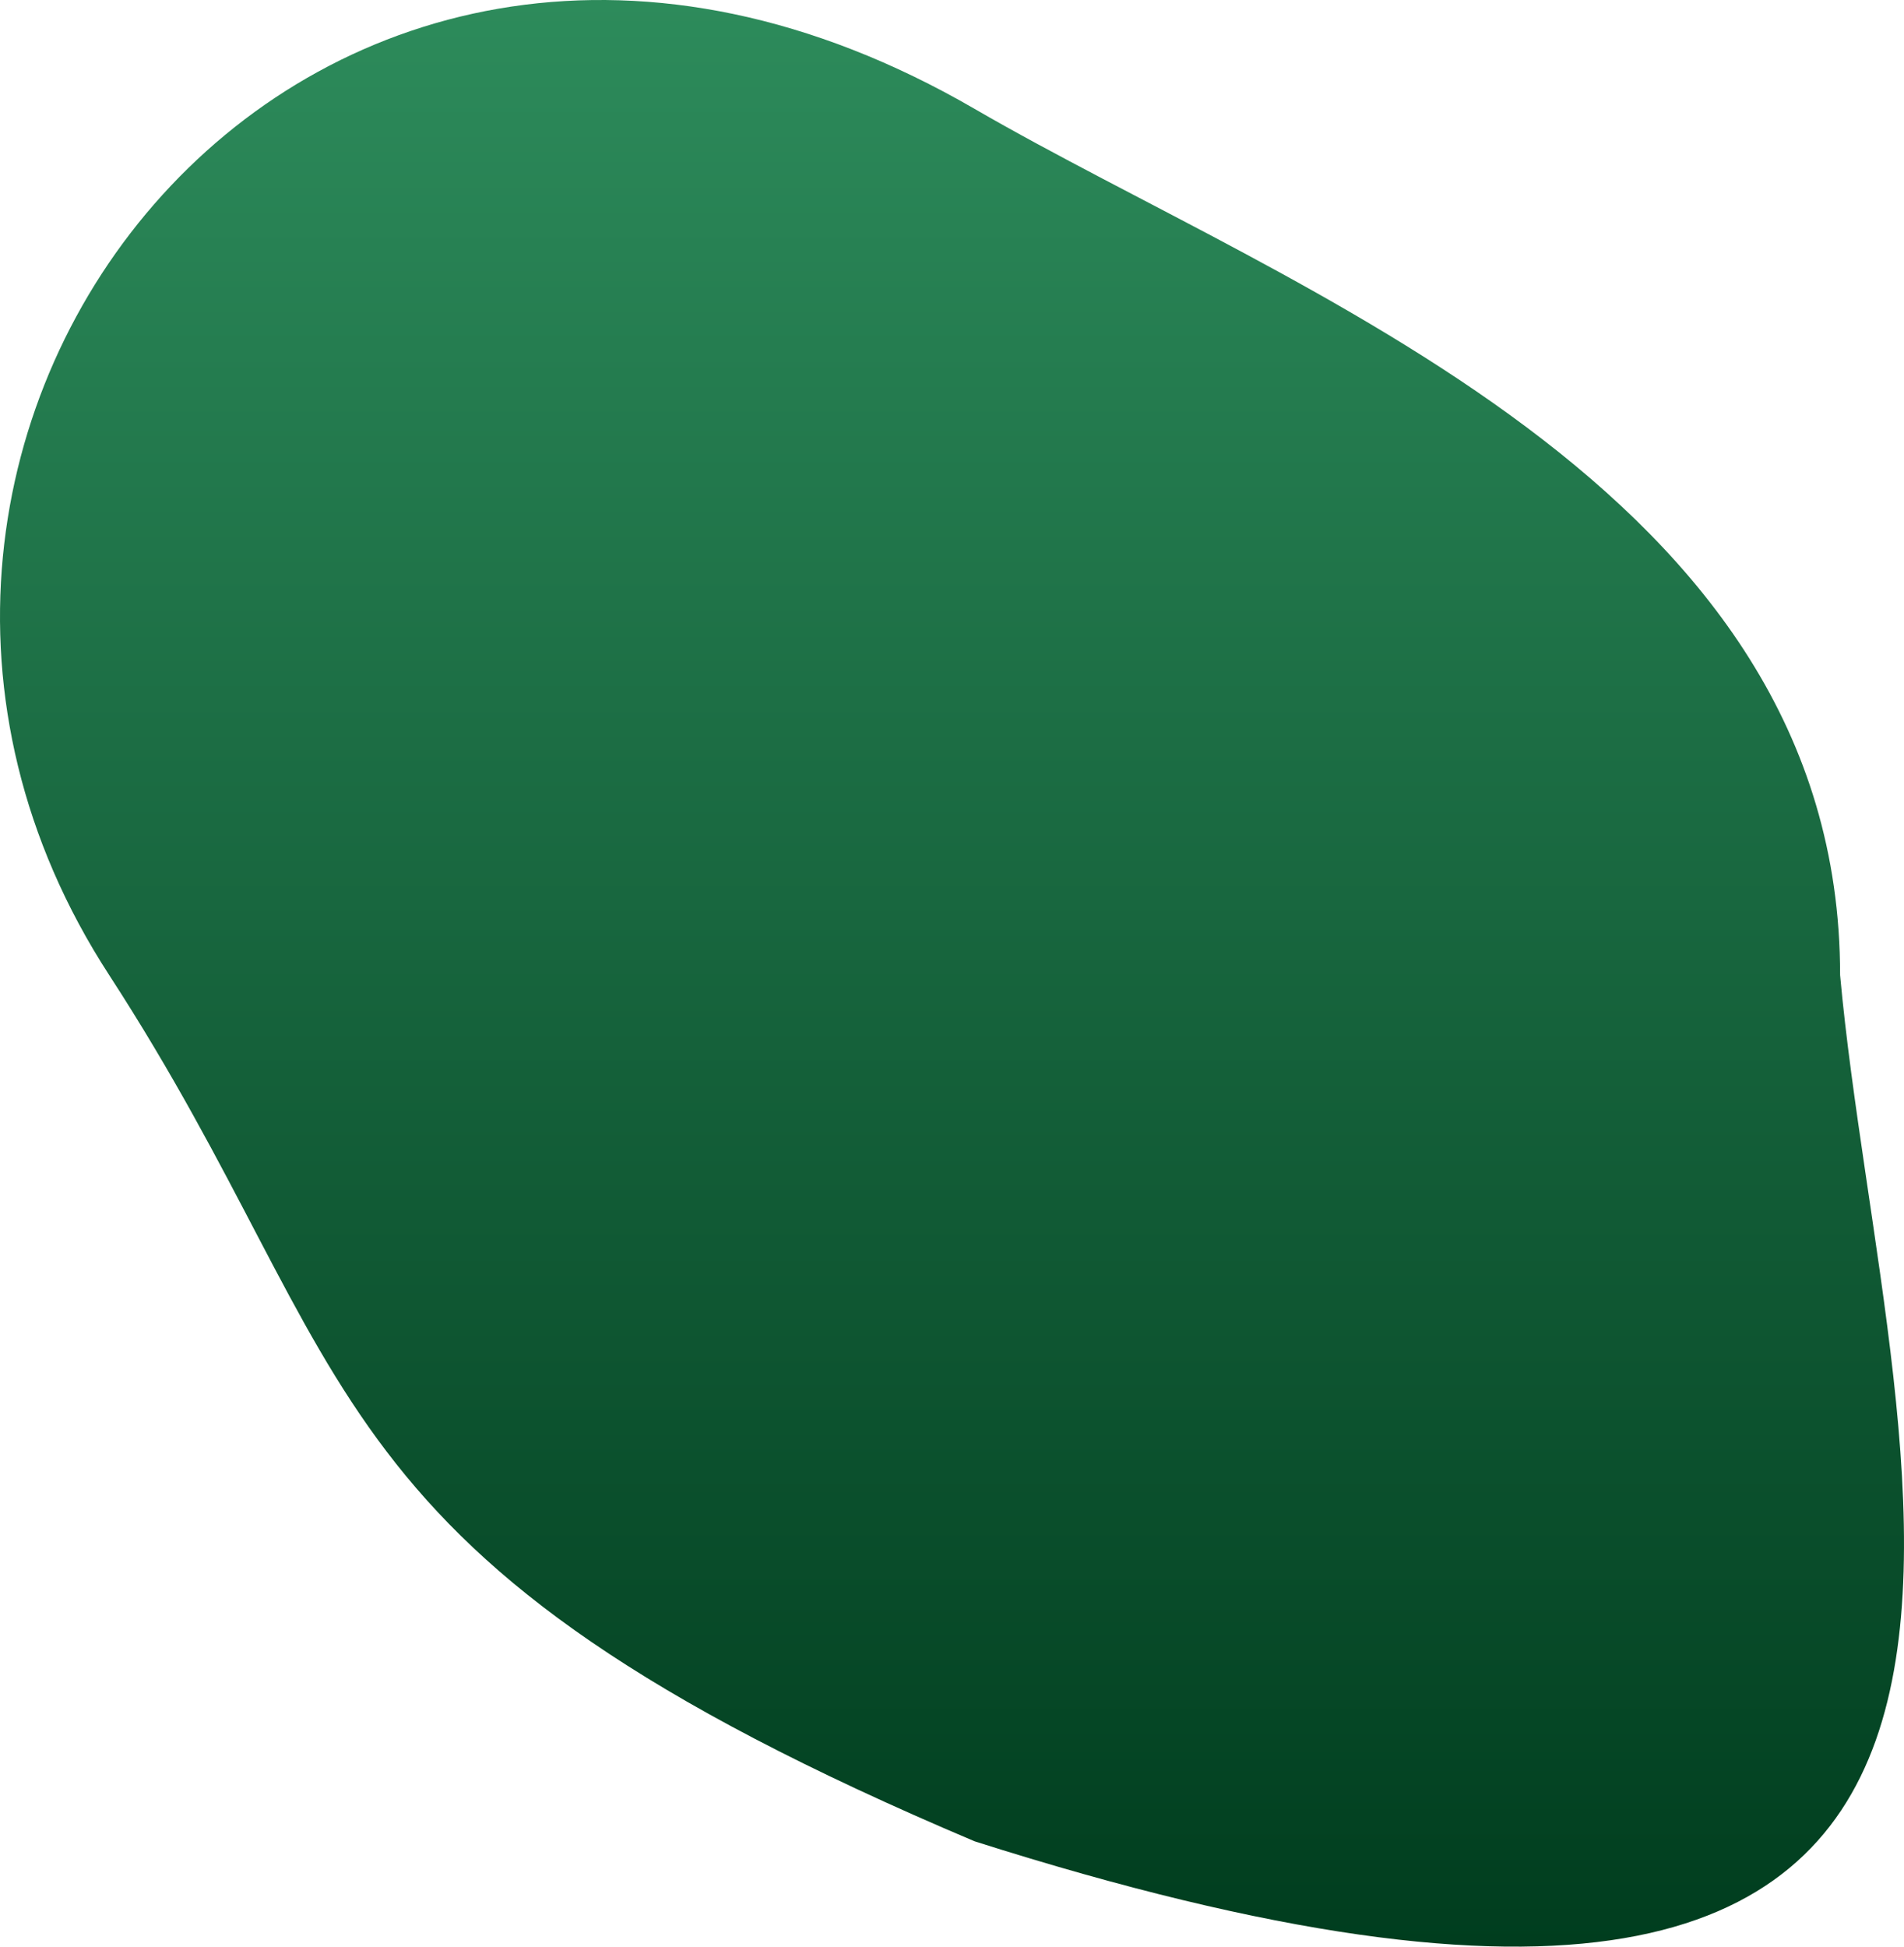 <svg preserveAspectRatio="none" width="100%" height="100%" overflow="visible" style="display: block;" viewBox="0 0 405 414" fill="none" xmlns="http://www.w3.org/2000/svg">
<path id="Vector" d="M391.409 207.381C401.119 314.409 463.271 472.979 207.32 391.598C63.894 330.932 78.631 292.708 23.232 207.381C-51.833 91.869 67.097 -58.168 207.32 23.163C274.844 62.325 391.409 103.065 391.409 207.381Z" fill="url(#paint0_linear_578_2084)"/>
<defs>
<linearGradient id="paint0_linear_578_2084" x1="202.5" y1="0" x2="202.5" y2="414" gradientUnits="userSpaceOnUse">
<stop stop-color="#2D8B5B"/>
<stop offset="1" stop-color="#003D1E"/>
</linearGradient>
</defs>
</svg>
